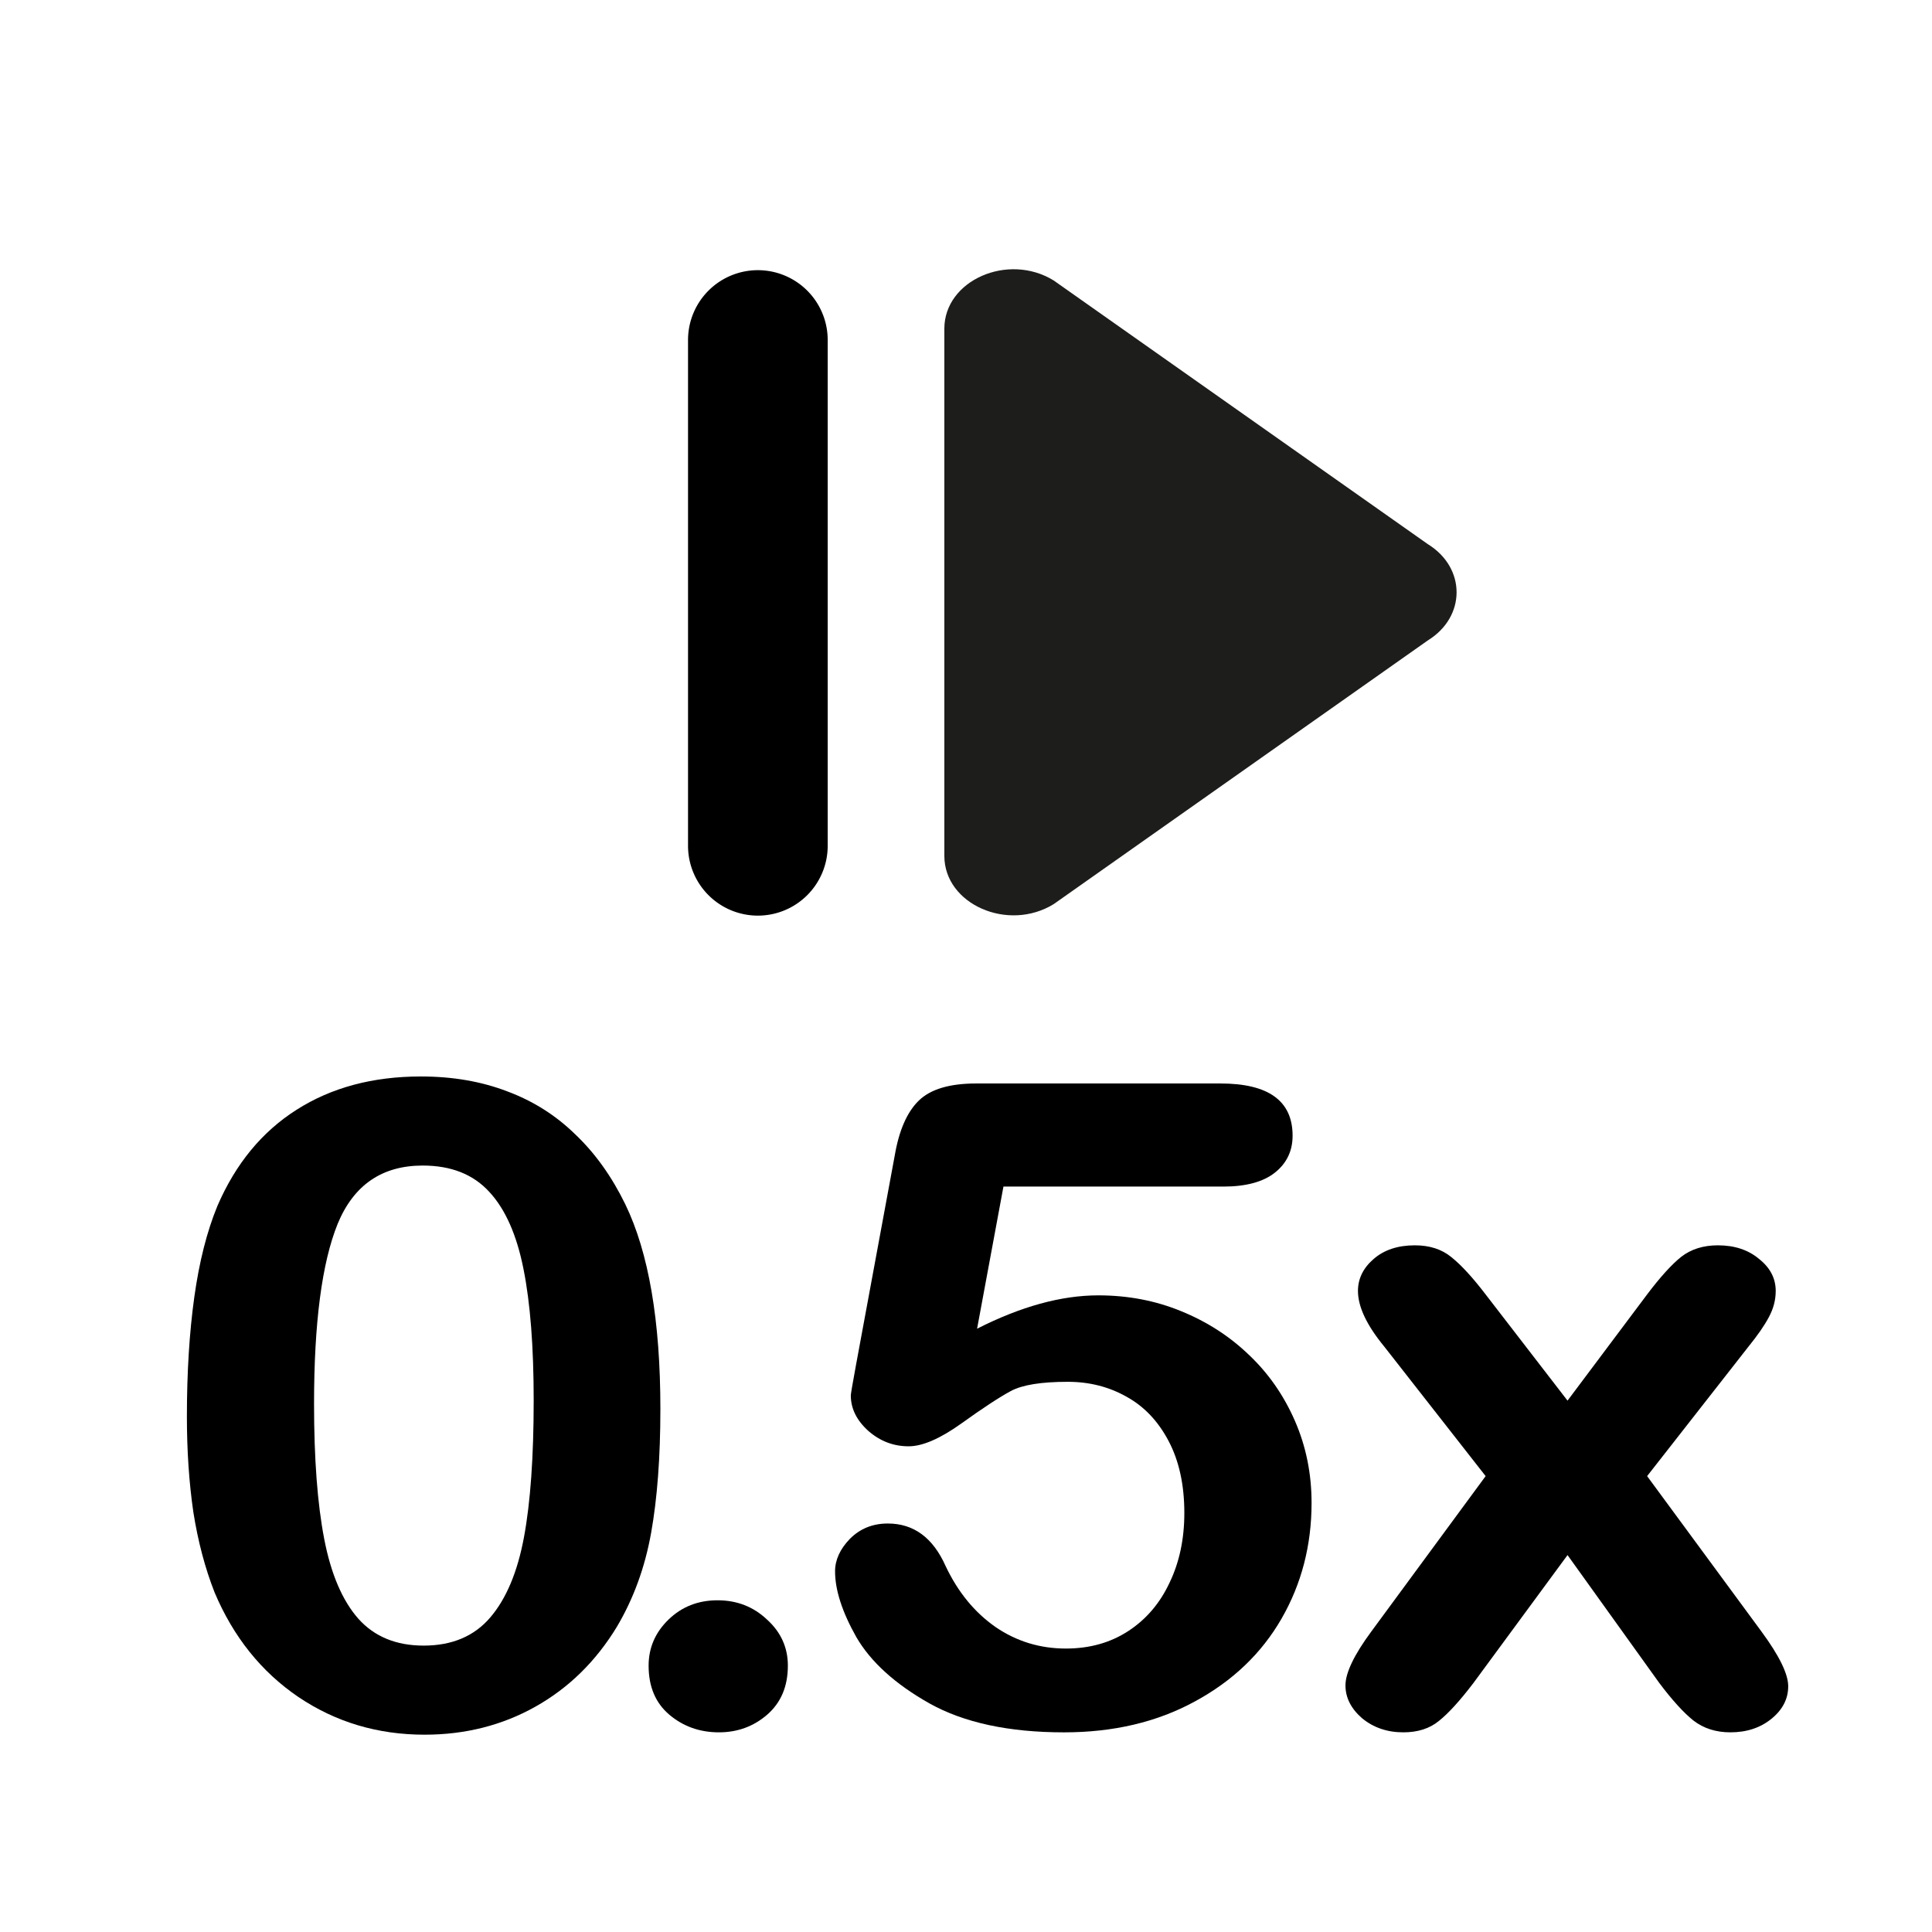<?xml version="1.0" encoding="UTF-8" standalone="no"?>
<svg
   xmlns:dc="http://purl.org/dc/elements/1.1/"
   xmlns:cc="http://creativecommons.org/ns#"
   xmlns:rdf="http://www.w3.org/1999/02/22-rdf-syntax-ns#"
   xmlns:svg="http://www.w3.org/2000/svg"
   xmlns="http://www.w3.org/2000/svg"
   xmlns:sodipodi="http://sodipodi.sourceforge.net/DTD/sodipodi-0.dtd"
   xmlns:inkscape="http://www.inkscape.org/namespaces/inkscape"
   inkscape:export-ydpi="96"
   inkscape:export-xdpi="96"
   inkscape:export-filename="C:\Users\as.choi\slow0.5.png"
   inkscape:version="1.0beta1 (fe3e306, 2019-09-17)"
   sodipodi:docname="slow0.5.svg"
   xml:space="preserve"
   style="enable-background:new 0 0 142.448 142.448;"
   viewBox="0 0 142.448 142.448"
   y="0px"
   x="0px"
   id="Capa_1"
   version="1.1">
<defs
   id="defs92" />
<sodipodi:namedview
   inkscape:current-layer="Capa_1"
   inkscape:window-maximized="0"
   inkscape:window-y="23"
   inkscape:window-x="390"
   inkscape:cy="56.674952"
   inkscape:cx="73.861592"
   inkscape:zoom="2.3135027"
   inkscape:object-paths="false"
   inkscape:snap-object-midpoints="true"
   inkscape:snap-midpoints="true"
   inkscape:snap-center="true"
   showgrid="false"
   id="namedview90"
   inkscape:window-height="943"
   inkscape:window-width="1402"
   inkscape:pageshadow="2"
   inkscape:pageopacity="0"
   guidetolerance="10"
   gridtolerance="10"
   objecttolerance="10"
   borderopacity="1"
   inkscape:document-rotation="0"
   bordercolor="#666666"
   pagecolor="#ffffff" />


<g
   id="g59">
</g>

<g
   id="g61">
</g>

<g
   id="g63">
</g>

<g
   id="g65">
</g>

<g
   id="g67">
</g>

<g
   id="g69">
</g>

<g
   id="g71">
</g>

<g
   id="g73">
</g>

<g
   id="g75">
</g>

<g
   id="g77">
</g>

<g
   id="g79">
</g>

<g
   id="g81">
</g>

<g
   id="g83">
</g>

<g
   id="g85">
</g>

<g
   id="g87">
</g>

<path
   style="fill:#1d1d1b;stroke-width:0.927"
   d="M 105.271,40.118 77.687,20.678 c -3.369,-2.074 -8.059,-0.007 -8.059,3.552 V 63.111 c 0,3.559 4.69,5.626 8.059,3.552 L 105.27,47.222 c 2.834,-1.743 2.834,-5.36 0.001,-7.104 z"
   id="path55-9"
   inkscape:connector-curvature="0"
   sodipodi:nodetypes="ccssccc" />
<g
   aria-label="1.5x"
   transform="matrix(1.027,0,0,0.974,7.962,-128.186)"
   id="text1142-0-8-2-5"
   style="font-style:normal;font-variant:normal;font-weight:normal;font-stretch:normal;font-size:68.018px;line-height:1.25;font-family:'Arial Rounded MT Bold';-inkscape-font-specification:'Arial Rounded MT Bold, ';stroke-width:1.7">
  <path
     inkscape:connector-curvature="0"
     d="m 43.862,262.744 q -2.059,0 -3.554,-1.328 -1.495,-1.328 -1.495,-3.72 0,-2.026 1.428,-3.487 1.428,-1.461 3.52,-1.461 2.092,0 3.554,1.461 1.495,1.428 1.495,3.487 0,2.358 -1.495,3.72 -1.461,1.328 -3.454,1.328 z"
     style="font-style:normal;font-variant:normal;font-weight:normal;font-stretch:normal;font-family:'Arial Rounded MT Bold';-inkscape-font-specification:'Arial Rounded MT Bold, ';stroke-width:1.7"
     id="path1224-7" />
  <path
     d="M 80.064,221.428 H 64.288 l -1.893,10.761 q 4.716,-2.524 8.702,-2.524 3.188,0 5.945,1.196 2.79,1.196 4.882,3.321 2.092,2.092 3.288,4.982 1.196,2.889 1.196,6.211 0,4.816 -2.159,8.768 -2.159,3.952 -6.244,6.277 -4.052,2.325 -9.366,2.325 -5.945,0 -9.665,-2.192 -3.687,-2.192 -5.247,-5.015 -1.528,-2.856 -1.528,-4.982 0,-1.295 1.063,-2.458 1.096,-1.162 2.723,-1.162 2.79,0 4.151,3.222 1.328,2.956 3.587,4.616 2.258,1.627 5.048,1.627 2.557,0 4.484,-1.328 1.926,-1.328 2.956,-3.653 1.063,-2.325 1.063,-5.281 0,-3.188 -1.129,-5.447 -1.129,-2.258 -3.022,-3.354 -1.893,-1.129 -4.218,-1.129 -2.856,0 -4.085,0.697 -1.229,0.697 -3.554,2.458 -2.292,1.727 -3.786,1.727 -1.627,0 -2.889,-1.162 -1.262,-1.196 -1.262,-2.69 0,-0.166 0.365,-2.258 l 2.79,-15.909 q 0.465,-2.856 1.727,-4.151 1.262,-1.295 4.118,-1.295 h 17.536 q 5.181,0 5.181,3.952 0,1.727 -1.262,2.79 -1.262,1.063 -3.72,1.063 z"
     style="font-style:normal;font-variant:normal;font-weight:normal;font-stretch:normal;font-family:'Arial Rounded MT Bold';-inkscape-font-specification:'Arial Rounded MT Bold, ';stroke-width:1.7"
     id="path1226-6"
     inkscape:connector-curvature="0" />
  <path
     d="m 111.36,258.991 -6.576,-9.665 -6.742,9.665 q -1.461,2.026 -2.491,2.889 -0.996,0.864 -2.557,0.864 -1.727,0 -2.956,-1.063 -1.196,-1.096 -1.196,-2.491 0,-1.428 1.86,-4.085 l 8.203,-11.757 -7.273,-9.798 q -1.893,-2.424 -1.893,-4.218 0,-1.395 1.129,-2.424 1.129,-1.03 2.956,-1.03 1.594,0 2.624,0.897 1.063,0.897 2.458,2.823 l 5.878,8.037 5.712,-8.037 q 1.428,-1.993 2.458,-2.856 1.063,-0.864 2.624,-0.864 1.793,0 2.956,1.03 1.196,0.996 1.196,2.424 0,1.03 -0.498,1.993 -0.465,0.93 -1.461,2.225 l -7.273,9.798 8.203,11.757 q 1.926,2.757 1.926,4.151 0,1.428 -1.196,2.458 -1.196,1.03 -2.956,1.03 -1.561,0 -2.657,-0.897 -1.063,-0.897 -2.458,-2.856 z"
     style="font-style:normal;font-variant:normal;font-weight:normal;font-stretch:normal;font-family:'Arial Rounded MT Bold';-inkscape-font-specification:'Arial Rounded MT Bold, ';stroke-width:1.7"
     id="path1228-5"
     inkscape:connector-curvature="0" />
</g>
<path
   d="m 48.69,103.893 q 0,5.306 -0.682,9.124 -0.682,3.818 -2.523,6.924 -2.318,3.818 -6,5.888 -3.682,2.071 -8.182,2.071 -5.182,0 -9.307,-2.782 -4.091,-2.782 -6.171,-7.7 -1.057,-2.685 -1.568,-5.921 -0.477,-3.268 -0.477,-7.053 0,-4.885 0.545,-8.8 0.545,-3.915 1.705,-6.73 2.011,-4.659 5.83,-7.086 3.852,-2.459 9.171,-2.459 3.512,0 6.375,1.1 2.864,1.068 5.012,3.171 2.182,2.071 3.682,5.144 2.591,5.338 2.591,15.109 z m -9.341,-0.647 q 0,-5.921 -0.75,-9.674 -0.75,-3.785 -2.523,-5.694 -1.773,-1.941 -4.909,-1.941 -4.5,0 -6.273,4.303 -1.739,4.303 -1.739,13.265 0,6.083 0.75,9.965 0.75,3.882 2.523,5.888 1.773,1.974 4.807,1.974 3.137,0 4.909,-2.071 1.773,-2.071 2.489,-5.921 0.716,-3.85 0.716,-10.094 z"
   style="font-style:normal;font-variant:normal;font-weight:normal;font-stretch:normal;font-size:68.018px;line-height:1.25;font-family:'Arial Rounded MT Bold';-inkscape-font-specification:'Arial Rounded MT Bold, ';stroke-width:1.7"
   id="path1251-2"
   inkscape:connector-curvature="0" />
<path
   id="path1383"
   d="M 55.877 19.92 A 5.15 5.15 0 0 0 50.729 25.07 L 50.729 62.359 A 5.15 5.15 0 0 0 55.877 67.51 A 5.15 5.15 0 0 0 61.027 62.359 L 61.027 25.07 A 5.15 5.15 0 0 0 55.877 19.92 z "
   style="color:#000000;font-style:normal;font-variant:normal;font-weight:normal;font-stretch:normal;font-size:medium;line-height:normal;font-family:sans-serif;font-variant-ligatures:normal;font-variant-position:normal;font-variant-caps:normal;font-variant-numeric:normal;font-variant-alternates:normal;font-variant-east-asian:normal;font-feature-settings:normal;font-variation-settings:normal;text-indent:0;text-align:start;text-decoration:none;text-decoration-line:none;text-decoration-style:solid;text-decoration-color:#000000;letter-spacing:normal;word-spacing:normal;text-transform:none;writing-mode:lr-tb;direction:ltr;text-orientation:mixed;dominant-baseline:auto;baseline-shift:baseline;text-anchor:start;white-space:normal;shape-padding:0;shape-margin:0;inline-size:0;clip-rule:nonzero;display:inline;overflow:visible;visibility:visible;isolation:auto;mix-blend-mode:normal;color-interpolation:sRGB;color-interpolation-filters:linearRGB;solid-color:#000000;solid-opacity:1;vector-effect:none;fill:#000000;fill-opacity:1;fill-rule:nonzero;stroke:none;stroke-width:10.3;stroke-linecap:round;stroke-linejoin:miter;stroke-miterlimit:3.8;stroke-dasharray:none;stroke-dashoffset:0;stroke-opacity:1;filter-blend-mode:normal;filter-gaussianBlur-deviation:0;color-rendering:auto;image-rendering:auto;shape-rendering:auto;text-rendering:auto;enable-background:accumulate;stop-color:#000000;stop-opacity:1;opacity:1" />
</svg>
